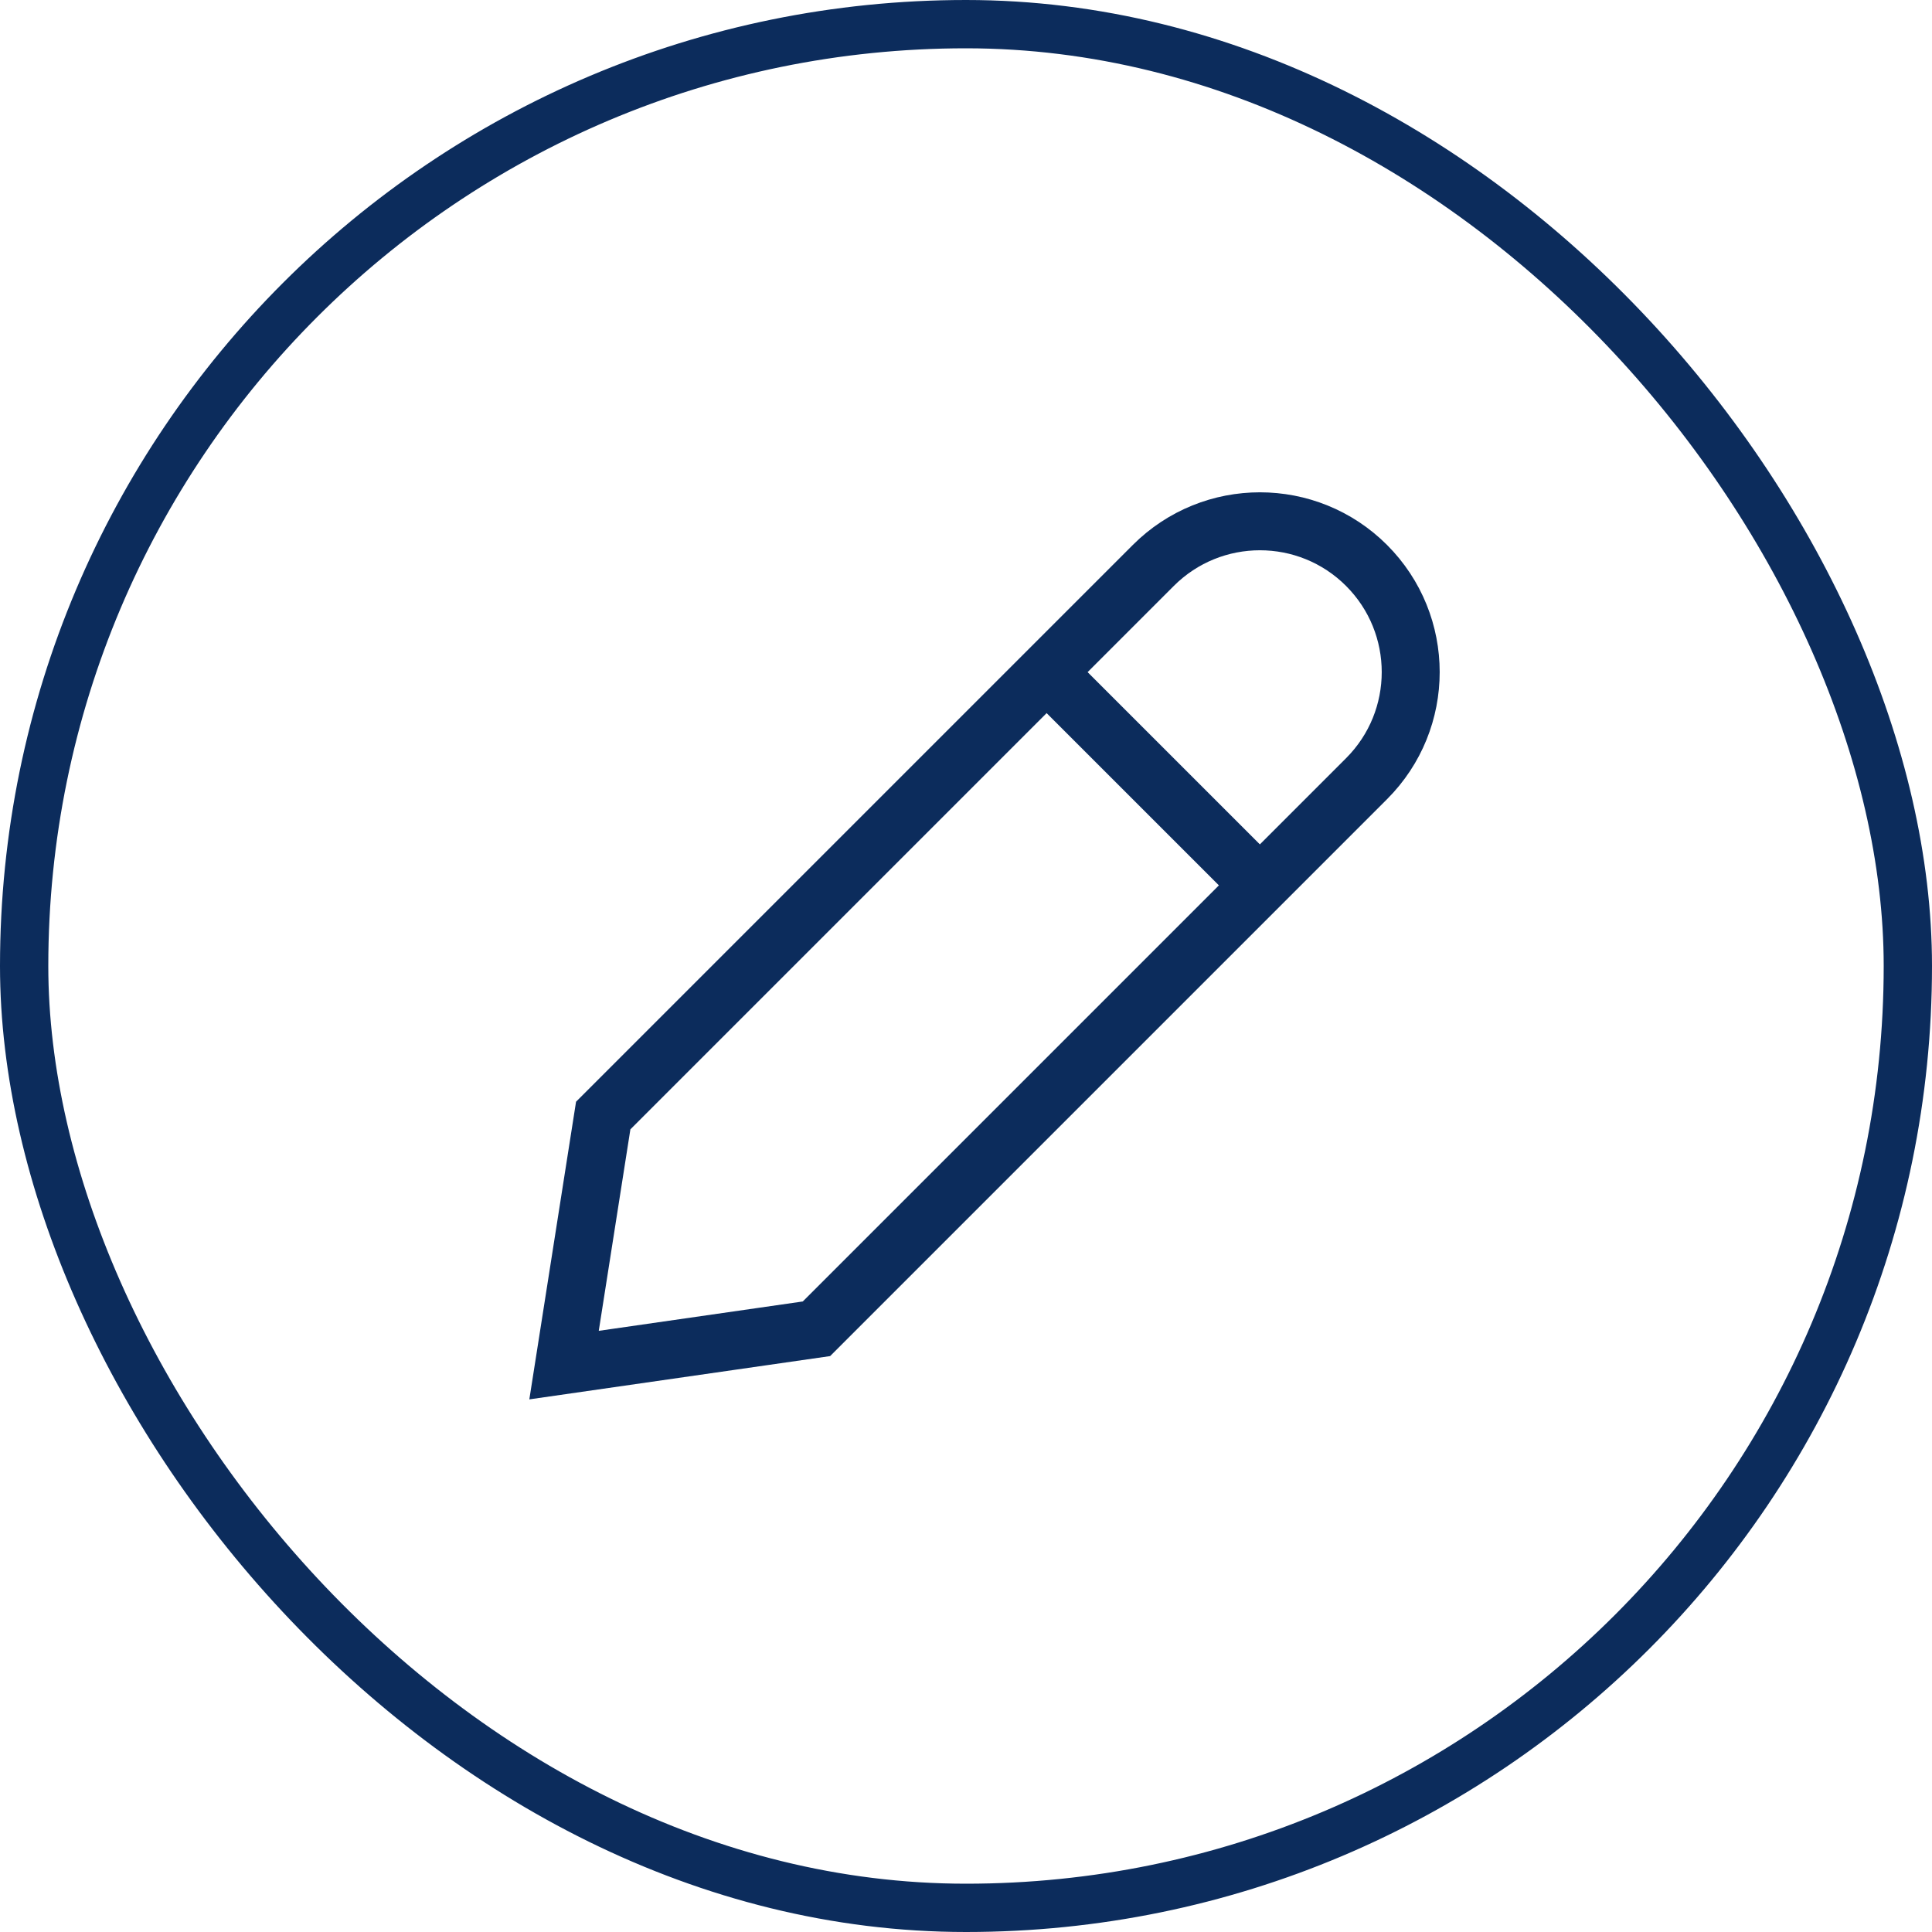 <svg width="40" height="40" viewBox="0 0 40 40" fill="none" xmlns="http://www.w3.org/2000/svg">
<path d="M23.878 11.707C25.097 10.488 27.074 10.488 28.293 11.707V11.707C29.512 12.927 29.512 14.903 28.293 16.122L16.904 27.511L11.678 28.263L12.489 23.096L23.878 11.707Z" stroke="#0C2C5C" stroke-width="1.2"/>
<path d="M21.668 13.915L26.083 18.329" stroke="#0C2C5C" stroke-width="1.2"/>
<rect x="0.5" y="0.5" width="39" height="39" rx="19.5" stroke="#0C2C5C"/>
</svg>
